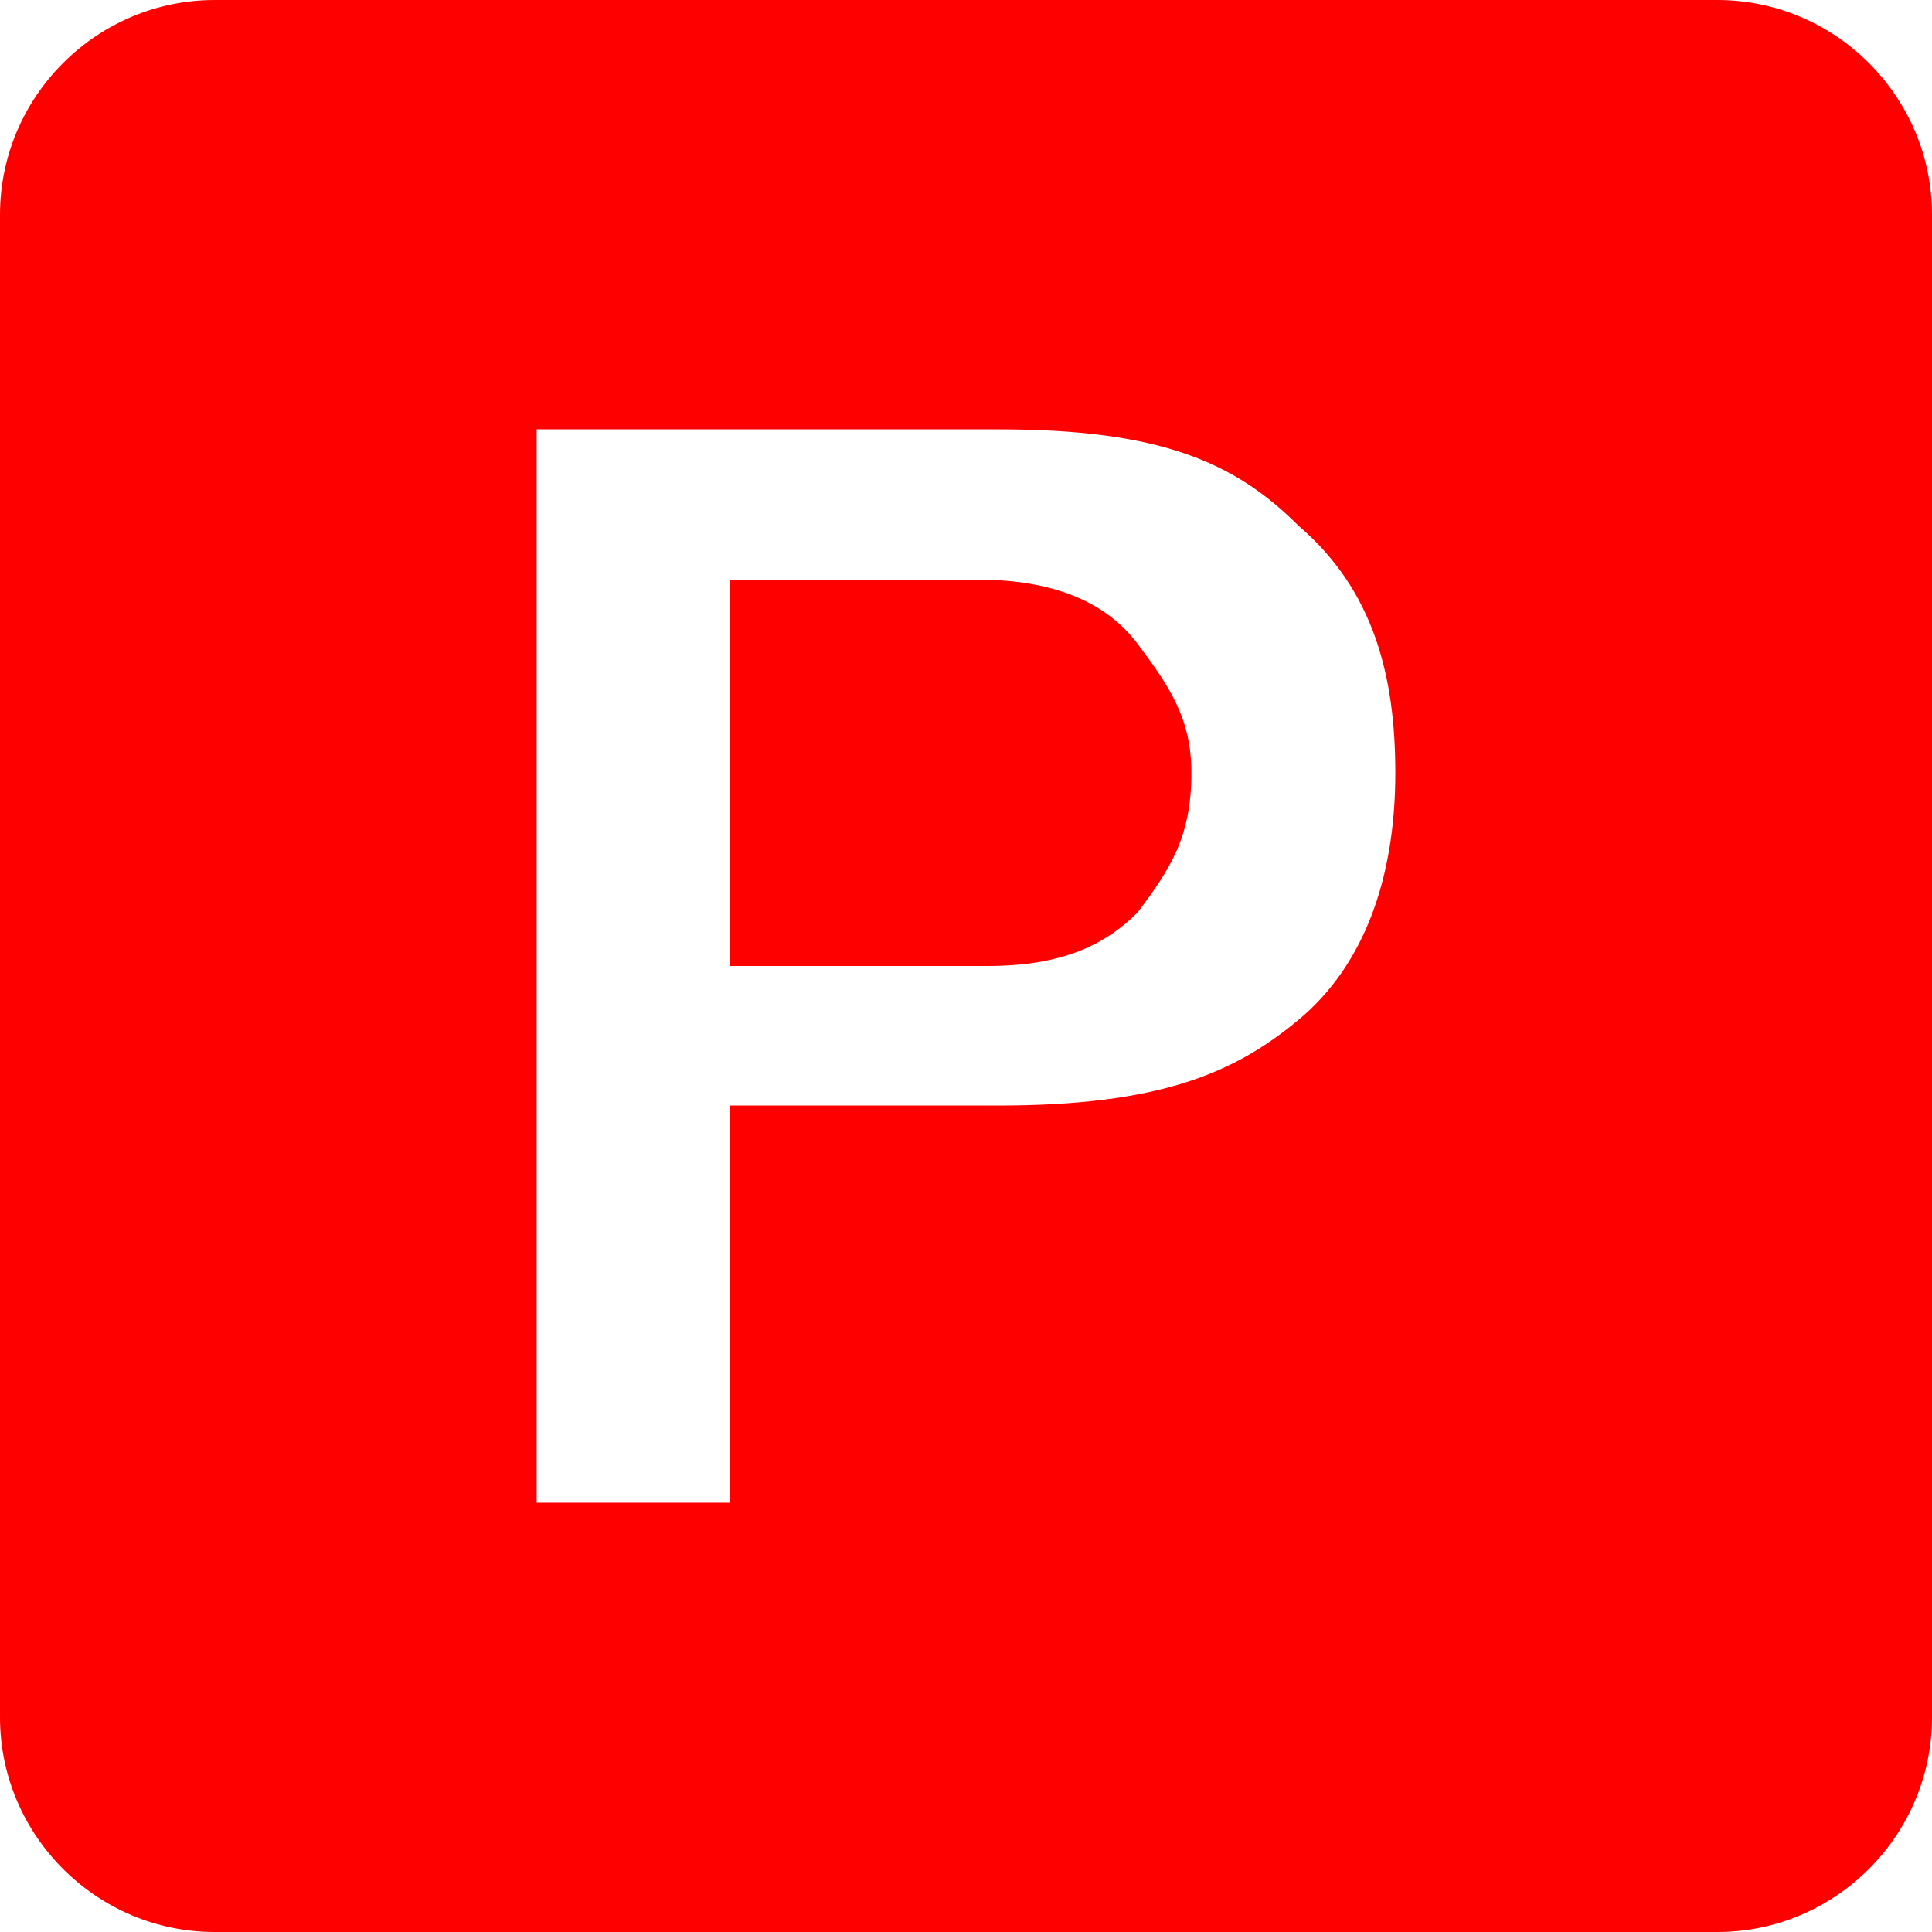 <?xml version="1.0" encoding="iso-8859-1"?>
<!-- Generator: Adobe Illustrator 16.0.0, SVG Export Plug-In . SVG Version: 6.00 Build 0)  -->
<!DOCTYPE svg PUBLIC "-//W3C//DTD SVG 1.1//EN" "http://www.w3.org/Graphics/SVG/1.1/DTD/svg11.dtd">
<svg xmlns="http://www.w3.org/2000/svg" xmlns:xlink="http://www.w3.org/1999/xlink" version="1.1" id="Capa_1" x="0px" y="0px" width="512px" height="512px" viewBox="0 0 459 459" style="enable-background:new 0 0 459 459;" xml:space="preserve">
<g>
	<g id="drive-ms-powerpoint">
		<path d="M408,0H51C22.95,0,0,22.95,0,51v357c0,28.05,22.95,51,51,51h357c28.05,0,51-22.95,51-51V51C459,22.95,436.05,0,408,0z     M173.4,265.2V357h-45.9V102h109.65c38.25,0,56.1,7.65,71.399,22.95c17.851,15.3,22.95,35.7,22.95,58.65    c0,25.5-7.65,45.9-22.95,58.65s-33.149,20.4-71.399,20.4H173.4V265.2z" fill="#ff0000"/>
		<path d="M173.4,229.5v-91.8h58.65c17.851,0,30.601,5.1,38.25,15.3c7.65,10.2,12.75,17.85,12.75,30.6c0,15.3-5.1,22.95-12.75,33.15    c-7.649,7.65-17.85,12.75-35.7,12.75H173.4z" fill="#ff0000"/>
	</g>
</g>
<g>
</g>
<g>
</g>
<g>
</g>
<g>
</g>
<g>
</g>
<g>
</g>
<g>
</g>
<g>
</g>
<g>
</g>
<g>
</g>
<g>
</g>
<g>
</g>
<g>
</g>
<g>
</g>
<g>
</g>
</svg>
